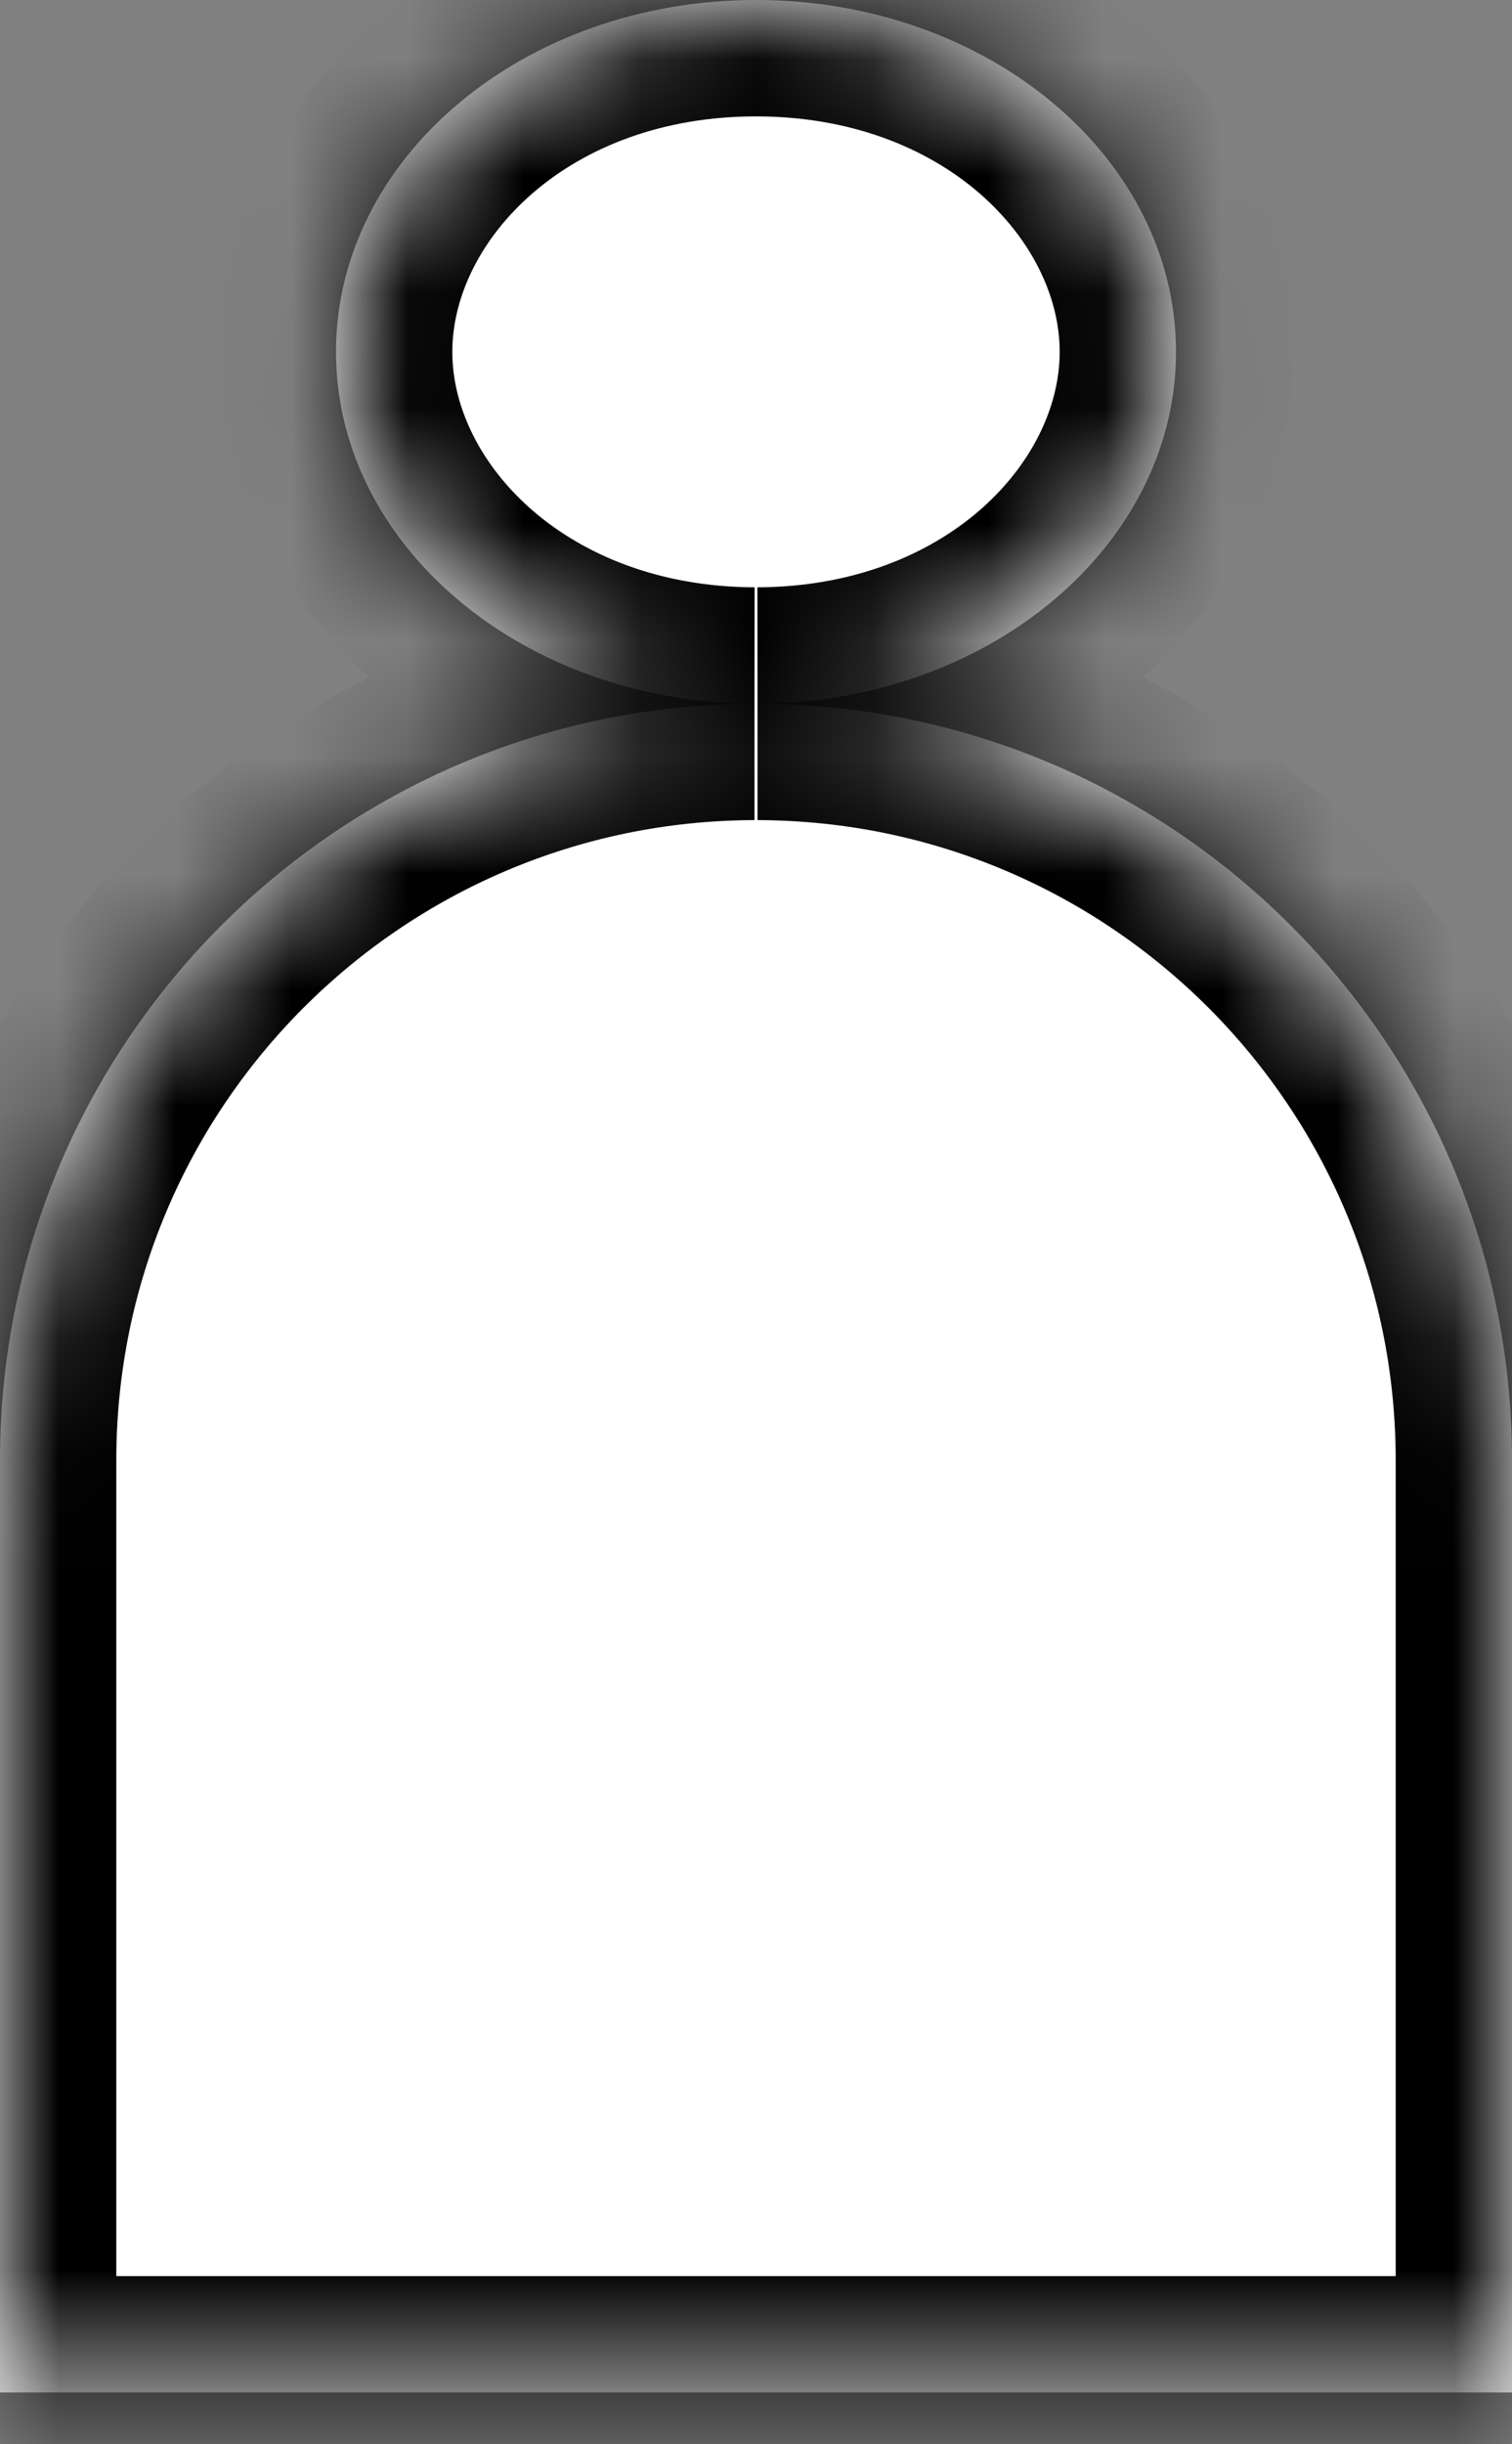 <svg width="13" height="21" viewBox="0 0 13 21" fill="none" xmlns="http://www.w3.org/2000/svg">
<rect x="0" y="0" width="13" height="21" fill="#808080" stroke="none"/>
<mask id="path-1-inside-1_28_72" fill="white">
<path fill-rule="evenodd" clip-rule="evenodd" d="M6.515 6.046C8.503 6.039 10.111 4.688 10.111 3.023C10.111 1.353 8.494 0 6.5 0C4.506 0 2.889 1.353 2.889 3.023C2.889 4.688 4.497 6.039 6.485 6.046C2.902 6.054 0 8.961 0 12.546V20.555H13V12.546C13 8.961 10.098 6.054 6.515 6.046Z"/>
</mask>
<path fill-rule="evenodd" clip-rule="evenodd" d="M6.515 6.046C8.503 6.039 10.111 4.688 10.111 3.023C10.111 1.353 8.494 0 6.5 0C4.506 0 2.889 1.353 2.889 3.023C2.889 4.688 4.497 6.039 6.485 6.046C2.902 6.054 0 8.961 0 12.546V20.555H13V12.546C13 8.961 10.098 6.054 6.515 6.046Z" fill="white"/>
<path d="M6.515 6.046L6.512 5.046L6.513 7.046L6.515 6.046ZM6.485 6.046L6.487 7.046L6.488 5.046L6.485 6.046ZM0 20.555H-1V21.555H0V20.555ZM13 20.555V21.555H14V20.555H13ZM9.111 3.023C9.111 3.979 8.122 5.04 6.512 5.046L6.519 7.046C8.884 7.037 11.111 5.397 11.111 3.023H9.111ZM6.5 1C8.116 1 9.111 2.065 9.111 3.023H11.111C11.111 0.642 8.873 -1 6.5 -1V1ZM3.889 3.023C3.889 2.065 4.884 1 6.5 1V-1C4.127 -1 1.889 0.642 1.889 3.023H3.889ZM6.488 5.046C4.878 5.04 3.889 3.979 3.889 3.023H1.889C1.889 5.397 4.116 7.037 6.481 7.046L6.488 5.046ZM1 12.546C1 9.513 3.455 7.053 6.487 7.046L6.482 5.046C2.348 5.055 -1 8.41 -1 12.546H1ZM1 20.555V12.546H-1V20.555H1ZM13 19.555H0V21.555H13V19.555ZM12 12.546V20.555H14V12.546H12ZM6.513 7.046C9.545 7.053 12 9.513 12 12.546H14C14 8.41 10.652 5.055 6.518 5.046L6.513 7.046Z" fill="black" mask="url(#path-1-inside-1_28_72)"/>
</svg>
